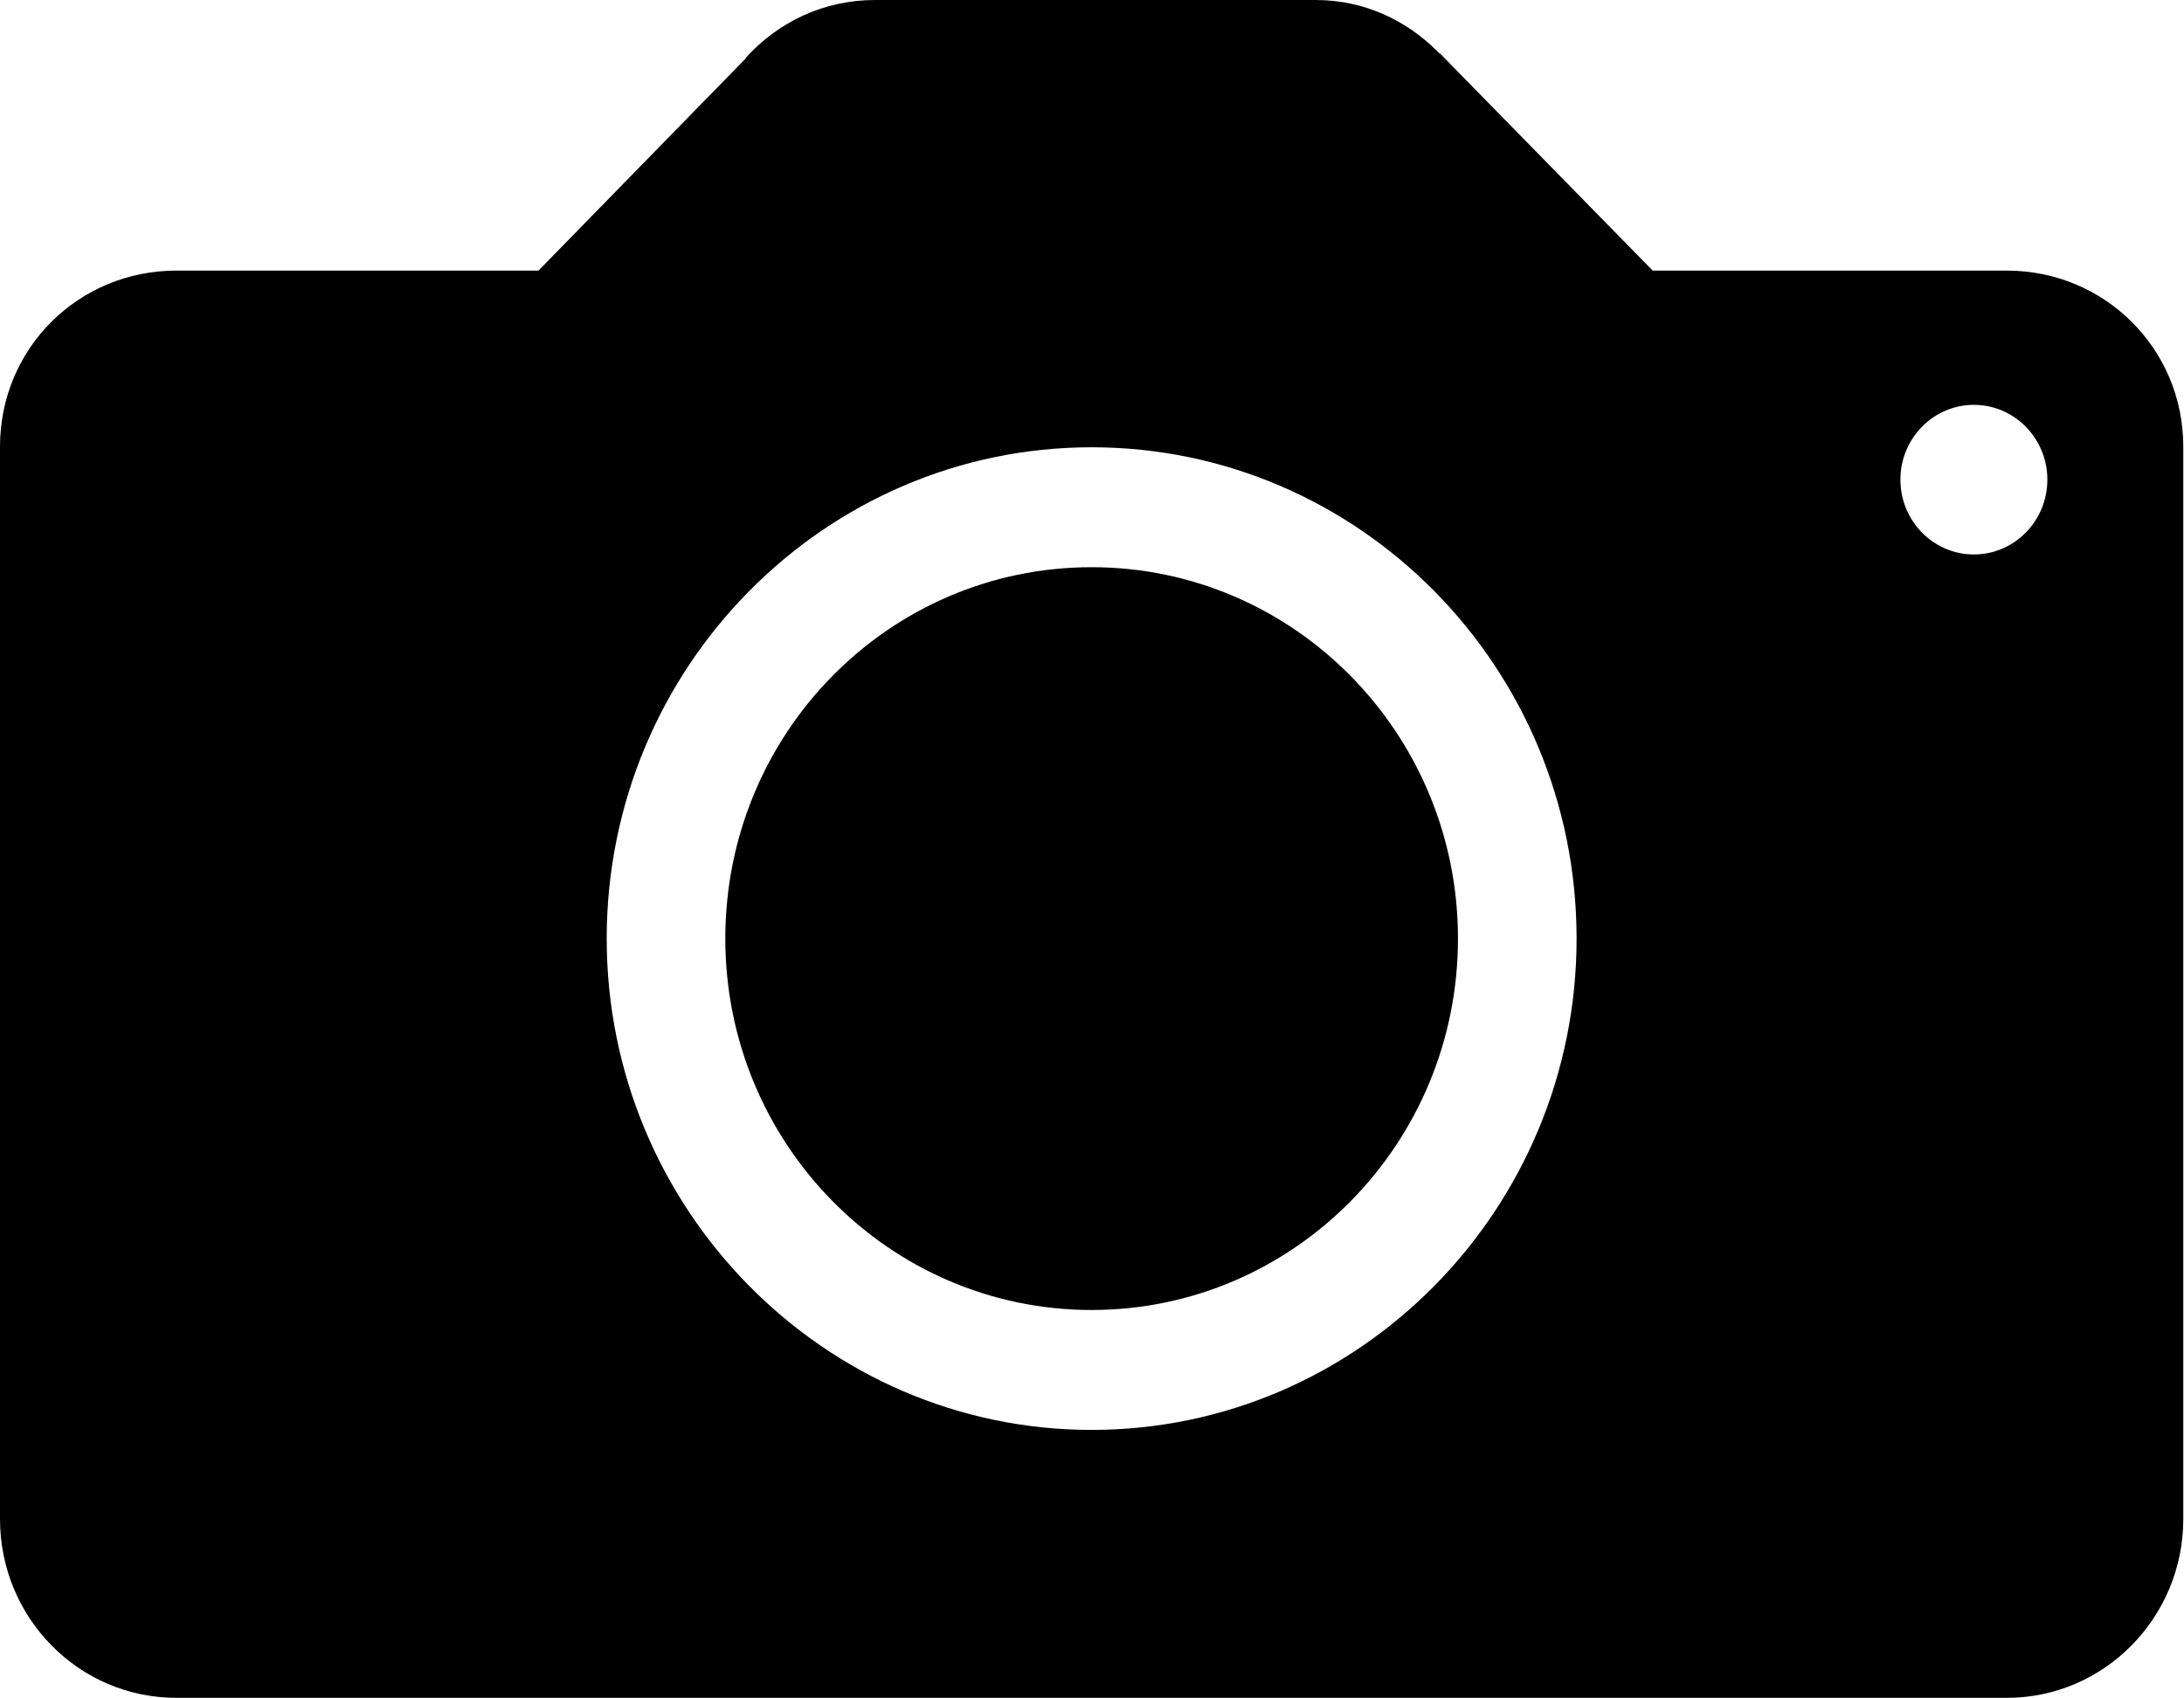 <?xml version="1.0" standalone="no"?><!DOCTYPE svg PUBLIC "-//W3C//DTD SVG 1.1//EN" "http://www.w3.org/Graphics/SVG/1.1/DTD/svg11.dtd"><svg t="1529064677838" class="icon" style="" viewBox="0 0 1317 1024" version="1.1" xmlns="http://www.w3.org/2000/svg" p-id="1750" xmlns:xlink="http://www.w3.org/1999/xlink" width="41.156" height="32"><defs><style type="text/css"></style></defs><path d="M1210.231 163.201 996.603 163.201 868.745 32.641C868.745 32.641 868.113 32.001 867.799 32.001L867.166 31.361C848.175 12.16 822.538 0 793.423 0L527.578 0C496.562 0 469.027 13.44 449.722 34.878L449.722 35.199 324.71 163.199 106.339 163.199C47.474 163.199 0 209.919 0 269.439L0 916.157C0 975.682 47.474 1024 106.339 1024L1210.234 1024C1268.785 1024 1316.573 975.682 1316.573 916.157L1316.573 269.442C1316.571 209.92 1268.782 163.201 1210.231 163.201L1210.231 163.201ZM658.284 862.404C497.194 862.404 365.856 729.283 365.856 566.084 365.856 402.562 497.195 269.76 658.284 269.76 819.692 269.76 950.717 402.562 950.717 566.084 950.717 729.283 819.692 862.404 658.284 862.404L658.284 862.404ZM1190.293 334.403C1165.926 334.403 1145.986 314.241 1145.986 289.281 1145.986 264.32 1165.924 244.163 1190.293 244.163 1214.664 244.163 1234.602 264.32 1234.602 289.281 1234.603 314.241 1214.664 334.403 1190.293 334.403L1190.293 334.403ZM658.284 342.083C536.121 342.083 437.378 442.241 437.378 566.084 437.378 689.601 536.121 790.081 658.284 790.081 780.129 790.081 879.19 689.923 879.19 566.084 879.19 442.241 780.129 342.083 658.284 342.083L658.284 342.083Z" p-id="1751"></path></svg>